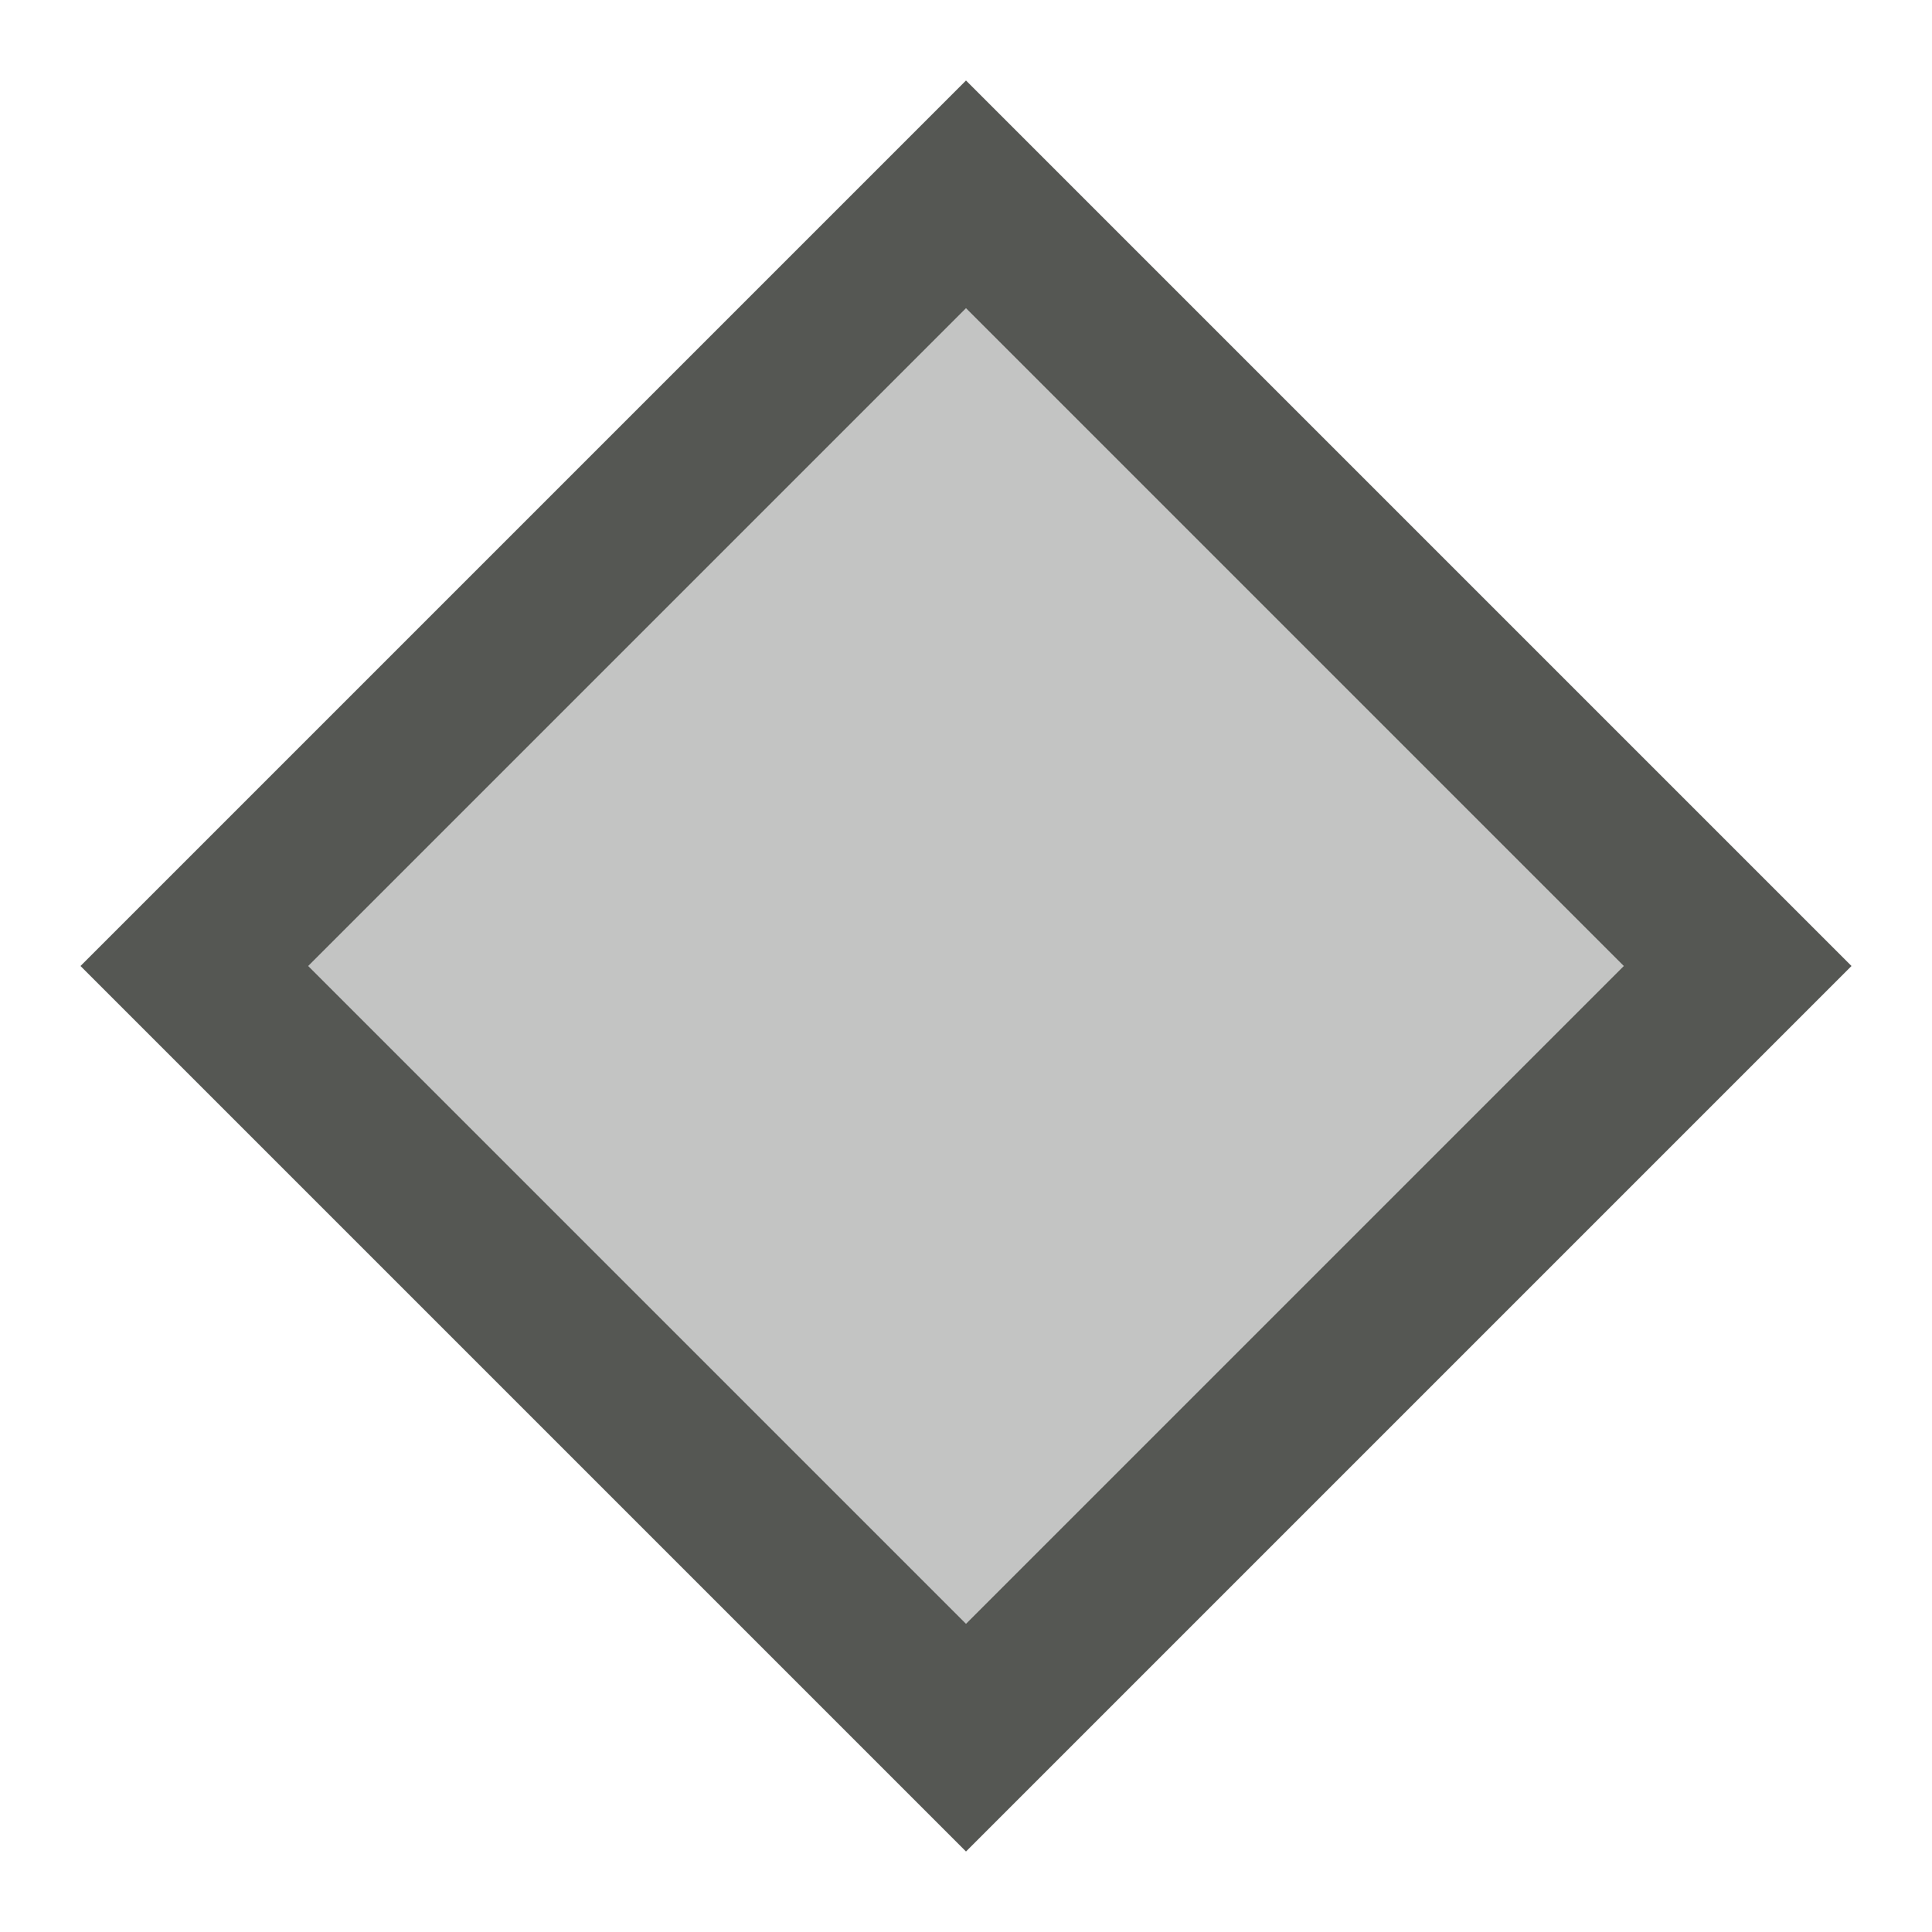 <svg xmlns="http://www.w3.org/2000/svg" viewBox="0 0 24 24">
  <path
     style="opacity:0.35;fill:#555753"
     d="M 12,2.414 2.414,12 12,21.586 21.586,12 Z"
     />
  <path
     style="fill:#555753"
     d="M 12,1 11.293,1.707 1,12 12,23 23,12 Z M 12,3.828 20.172,12 12,20.172 3.828,12 Z"
     />
</svg>
